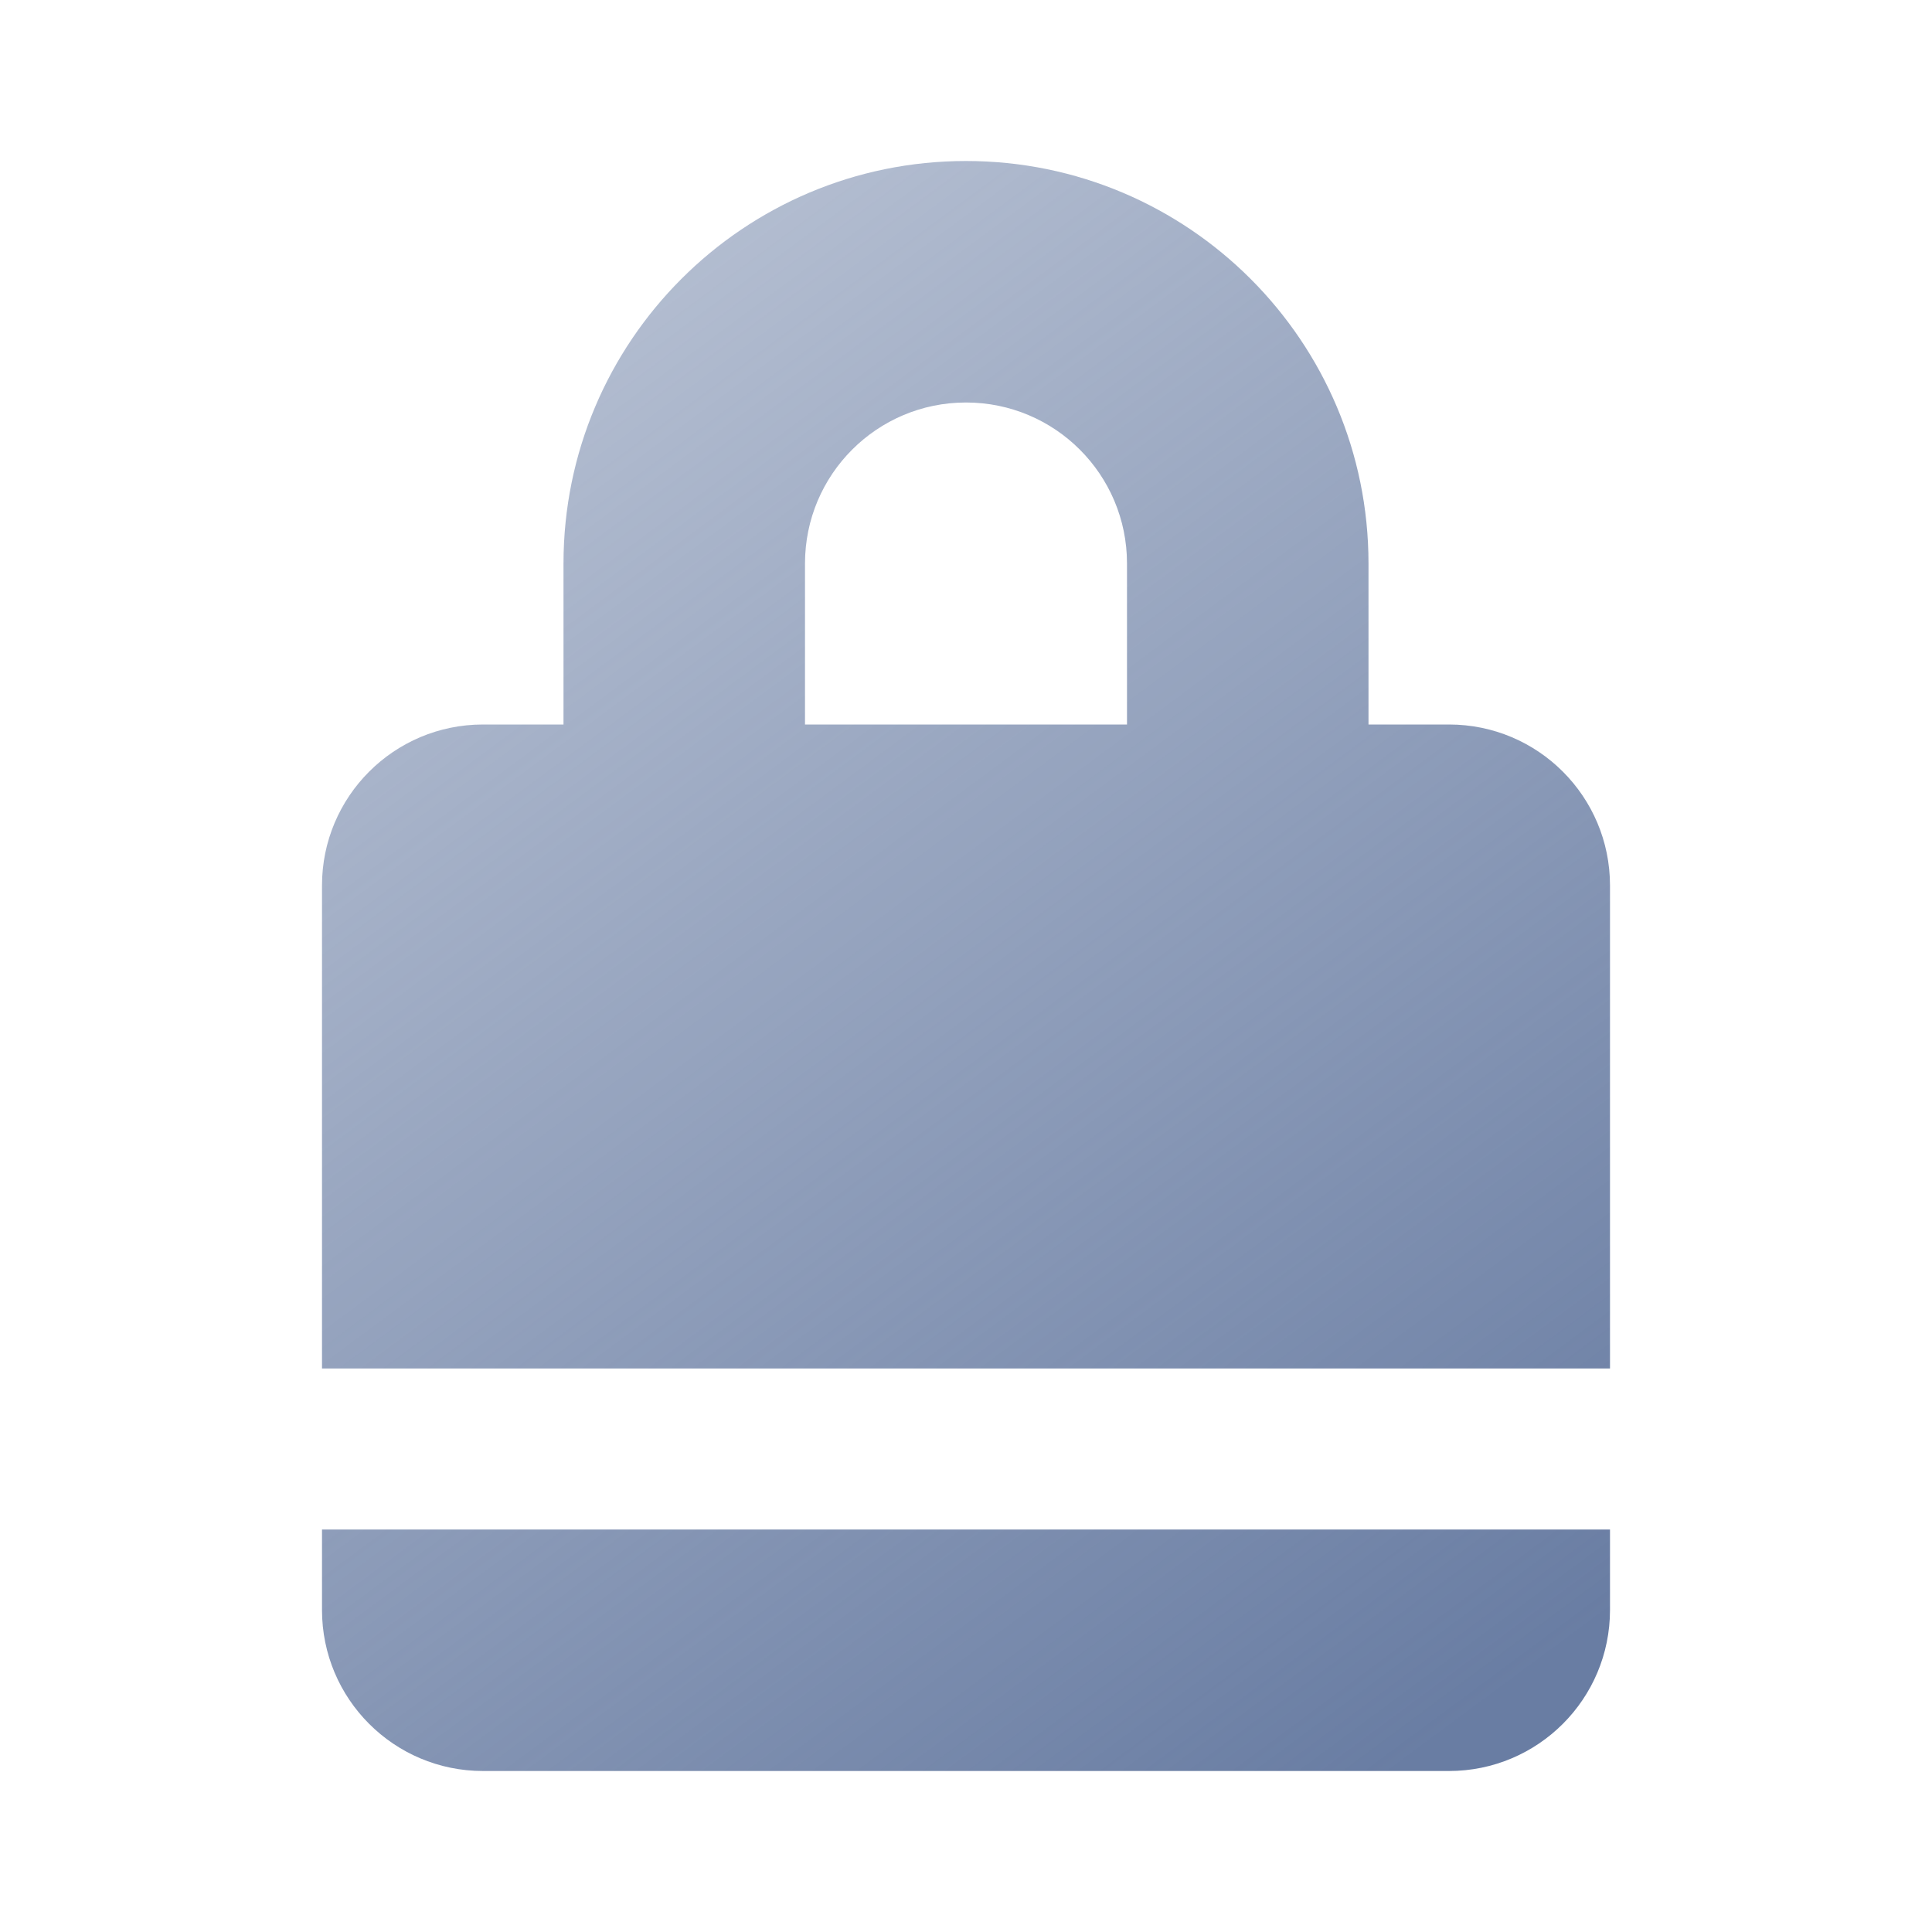 <?xml version="1.0" encoding="UTF-8"?>
<svg width="24px" height="24px" viewBox="0 0 24 24" version="1.1" xmlns="http://www.w3.org/2000/svg" xmlns:xlink="http://www.w3.org/1999/xlink">
    <!-- Generator: Sketch 57.1 (83088) - https://sketch.com -->
    <title>icon/security-reg</title>
    <desc>Created with Sketch.</desc>
    <defs>
        <linearGradient x1="26.083%" y1="5.112%" x2="82%" y2="100%" id="linearGradient-1">
            <stop stop-color="#697DA3" stop-opacity="0.5" offset="0%"></stop>
            <stop stop-color="#697DA3" offset="100%"></stop>
        </linearGradient>
    </defs>
    <g id="icon/security-reg" stroke="none" stroke-width="1" fill="none" fill-rule="evenodd">
        <path d="M20,19 L20,20 C20,21.105 19.105,22 18,22 L6,22 C4.895,22 4,21.105 4,20 L4,19 L20,19 Z M12,2 C14.761,2 17,4.239 17,7 L17,9 L18,9 C19.105,9 20,9.895 20,11 L20,17 L4,17 L4,11 C4,9.895 4.895,9 6,9 L7,9 L7,7 C7,4.239 9.239,2 12,2 Z M12,5 C10.895,5 10,5.895 10,7 L10,9 L14,9 L14,7 C14,5.895 13.105,5 12,5 Z" id="Combined-Shape" fill="url(#linearGradient-1)"></path>
    </g>
</svg>